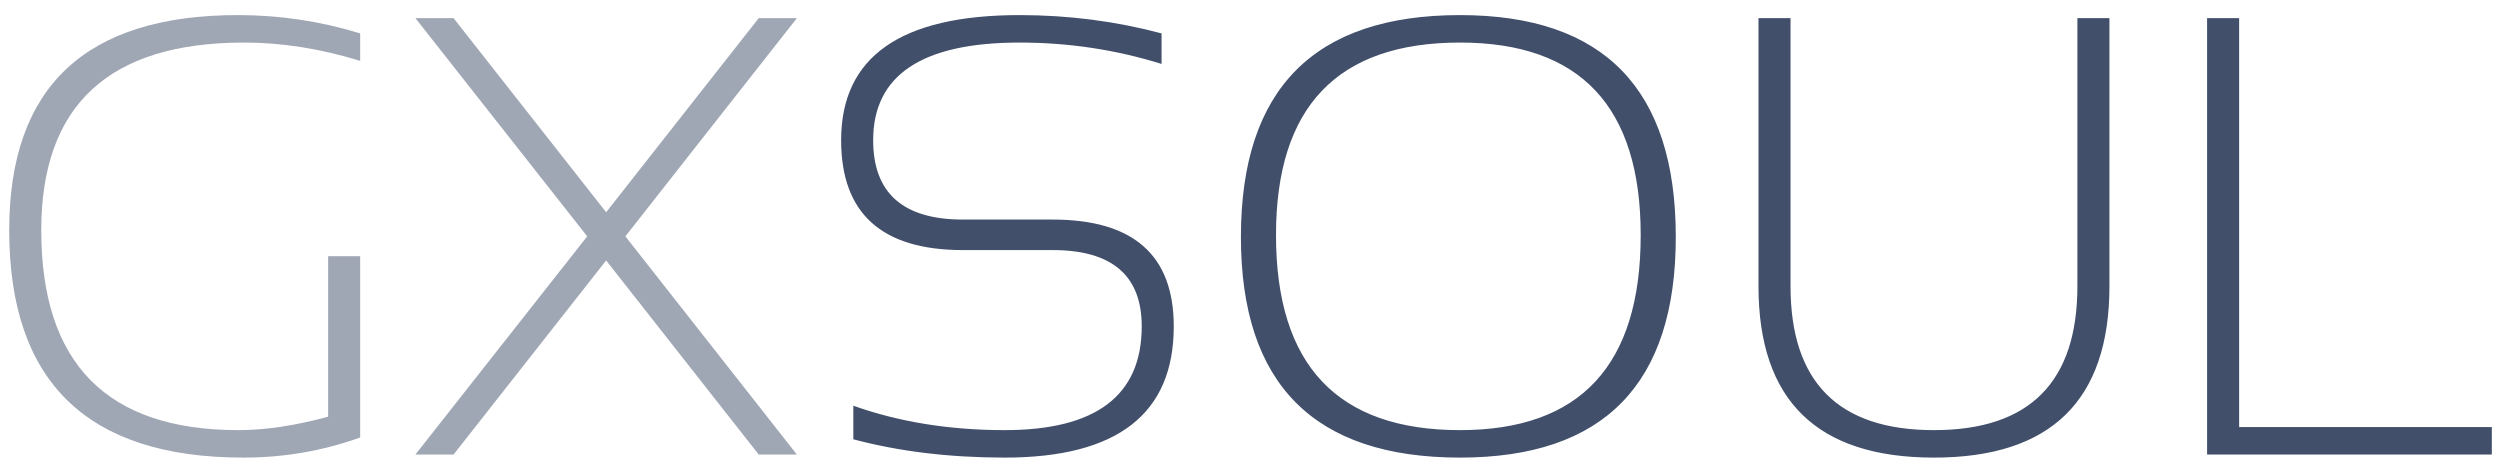 <svg width="616" height="116" viewBox="0 0 616 116" fill="none" xmlns="http://www.w3.org/2000/svg">
<path d="M88.746 107.789C79.572 111.098 69.972 112.752 59.946 112.752C21.496 112.752 2.271 94.079 2.271 56.731C2.271 21.39 21.07 3.719 58.668 3.719C68.945 3.719 78.971 5.223 88.746 8.23V14.998C78.971 11.99 69.446 10.486 60.172 10.486C26.835 10.486 10.167 25.901 10.167 56.731C10.167 89.567 26.359 105.984 58.743 105.984C65.36 105.984 72.73 104.882 80.851 102.676V63.123H88.746V107.789ZM144.691 58.235L102.356 4.471H111.756L149.354 52.295L186.951 4.471H196.351L154.091 58.235L196.351 112H186.951L149.354 64.176L111.756 112H102.356L144.691 58.235Z" fill="#414F6B" fill-opacity="0.5"/>
<path d="M210.262 108.24V99.969C221.541 103.979 233.973 105.984 247.559 105.984C270.067 105.984 281.321 97.462 281.321 80.418C281.321 67.885 274.002 61.619 259.364 61.619H237.257C217.255 61.619 207.254 52.596 207.254 34.549C207.254 13.995 221.917 3.719 251.243 3.719C263.274 3.719 274.93 5.223 286.209 8.23V15.75C274.93 12.241 263.274 10.486 251.243 10.486C227.181 10.486 215.149 18.507 215.149 34.549C215.149 47.583 222.519 54.1 237.257 54.1H259.364C279.266 54.1 289.217 62.872 289.217 80.418C289.217 101.974 275.331 112.752 247.559 112.752C233.973 112.752 221.541 111.248 210.262 108.24ZM314.407 57.935C314.407 89.968 329.521 105.984 359.75 105.984C389.427 105.984 404.266 89.968 404.266 57.935C404.266 26.302 389.427 10.486 359.75 10.486C329.521 10.486 314.407 26.302 314.407 57.935ZM305.76 58.386C305.76 21.941 323.757 3.719 359.75 3.719C395.192 3.719 412.913 21.941 412.913 58.386C412.913 94.63 395.192 112.752 359.75 112.752C323.757 112.752 305.76 94.63 305.76 58.386ZM433.291 70.492V4.471H441.187V70.492C441.187 94.154 452.967 105.984 476.528 105.984C500.09 105.984 511.87 94.154 511.87 70.492V4.471H519.766V70.492C519.766 98.665 505.353 112.752 476.528 112.752C447.703 112.752 433.291 98.665 433.291 70.492ZM551.724 4.471V105.232H613.985V112H543.828V4.471H551.724Z" fill="#414F6B"/>
</svg>

